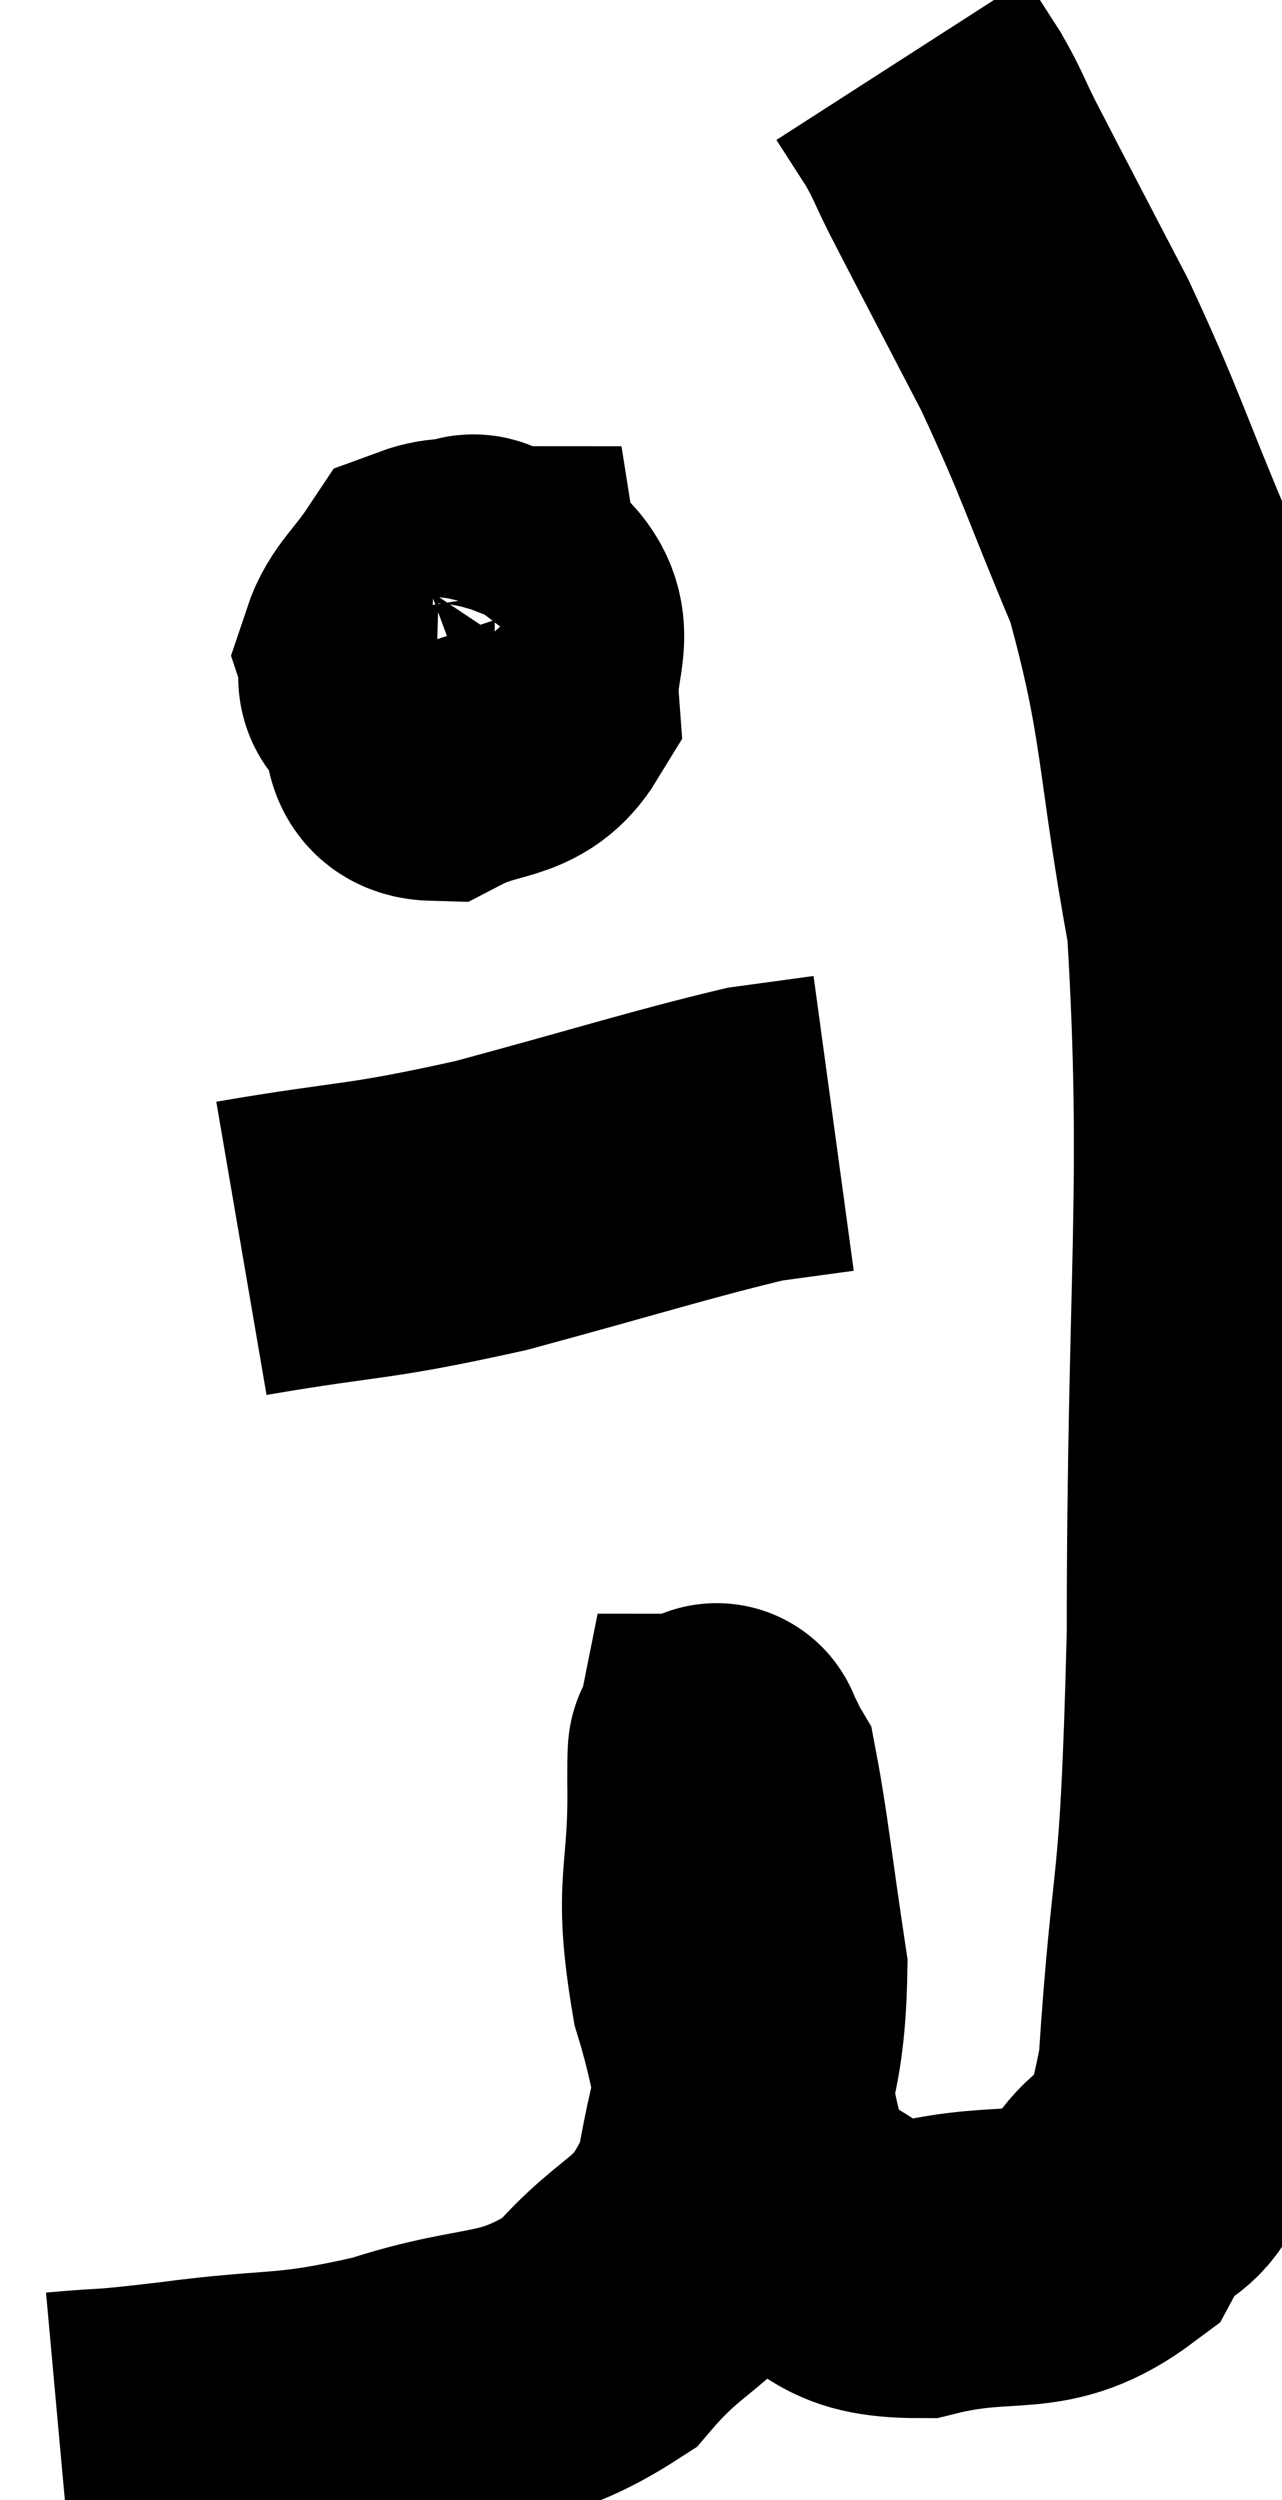 <svg xmlns="http://www.w3.org/2000/svg" viewBox="5.84 3.26 21.56 42.02" width="21.56" height="42.02"><path d="M 6.84 44.28 C 7.83 44.19, 7.425 44.265, 8.82 44.1 C 10.62 43.86, 10.65 44.025, 12.42 43.62 C 14.16 43.05, 14.505 43.38, 15.9 42.48 C 16.95 41.25, 17.325 41.55, 18 40.02 C 18.3 38.19, 18.57 38.07, 18.6 36.36 C 18.36 34.77, 18.285 34.05, 18.12 33.18 C 18.03 33.03, 18 32.88, 17.94 32.88 C 17.91 33.03, 17.88 32.22, 17.88 33.18 C 17.91 34.95, 17.625 34.86, 17.94 36.72 C 18.54 38.67, 18.3 39.45, 19.14 40.62 C 20.22 41.01, 19.98 41.4, 21.3 41.4 C 22.86 41.01, 23.295 41.46, 24.42 40.62 C 25.11 39.33, 25.335 40.515, 25.8 38.04 C 26.04 34.38, 26.16 35.535, 26.28 30.72 C 26.28 24.75, 26.55 23.235, 26.28 18.78 C 25.74 15.84, 25.875 15.33, 25.2 12.9 C 24.39 10.98, 24.375 10.77, 23.58 9.06 C 22.8 7.56, 22.53 7.05, 22.02 6.06 C 21.78 5.58, 21.795 5.55, 21.54 5.1 C 21.27 4.68, 21.135 4.47, 21 4.26 L 21 4.26" fill="none" stroke="black" stroke-width="5"></path><path d="M 13.14 13.98 C 12.9 14.49, 12.66 14.52, 12.66 15 C 12.9 15.45, 12.615 15.885, 13.14 15.9 C 13.95 15.48, 14.385 15.675, 14.76 15.06 C 14.7 14.25, 15.06 13.905, 14.64 13.44 C 13.86 13.32, 13.65 12.99, 13.08 13.2 C 12.72 13.74, 12.495 13.875, 12.36 14.28 C 12.45 14.55, 12.18 14.7, 12.54 14.82 C 13.17 14.79, 13.395 15.15, 13.8 14.76 C 13.98 14.01, 14.22 13.635, 14.16 13.26 C 13.86 13.26, 13.905 12.81, 13.56 13.26 C 13.17 14.16, 12.93 14.43, 12.78 15.06 C 12.87 15.42, 12.735 15.765, 12.96 15.78 C 13.32 15.45, 13.47 15.45, 13.68 15.12 C 13.74 14.79, 13.77 14.625, 13.8 14.46 L 13.8 14.46" fill="none" stroke="black" stroke-width="5"></path><path d="M 9.9 24.24 C 12 23.88, 11.94 24, 14.1 23.52 C 16.32 22.92, 17.1 22.665, 18.54 22.32 C 19.2 22.23, 19.53 22.185, 19.86 22.14 L 19.86 22.14" fill="none" stroke="black" stroke-width="5"></path></svg>